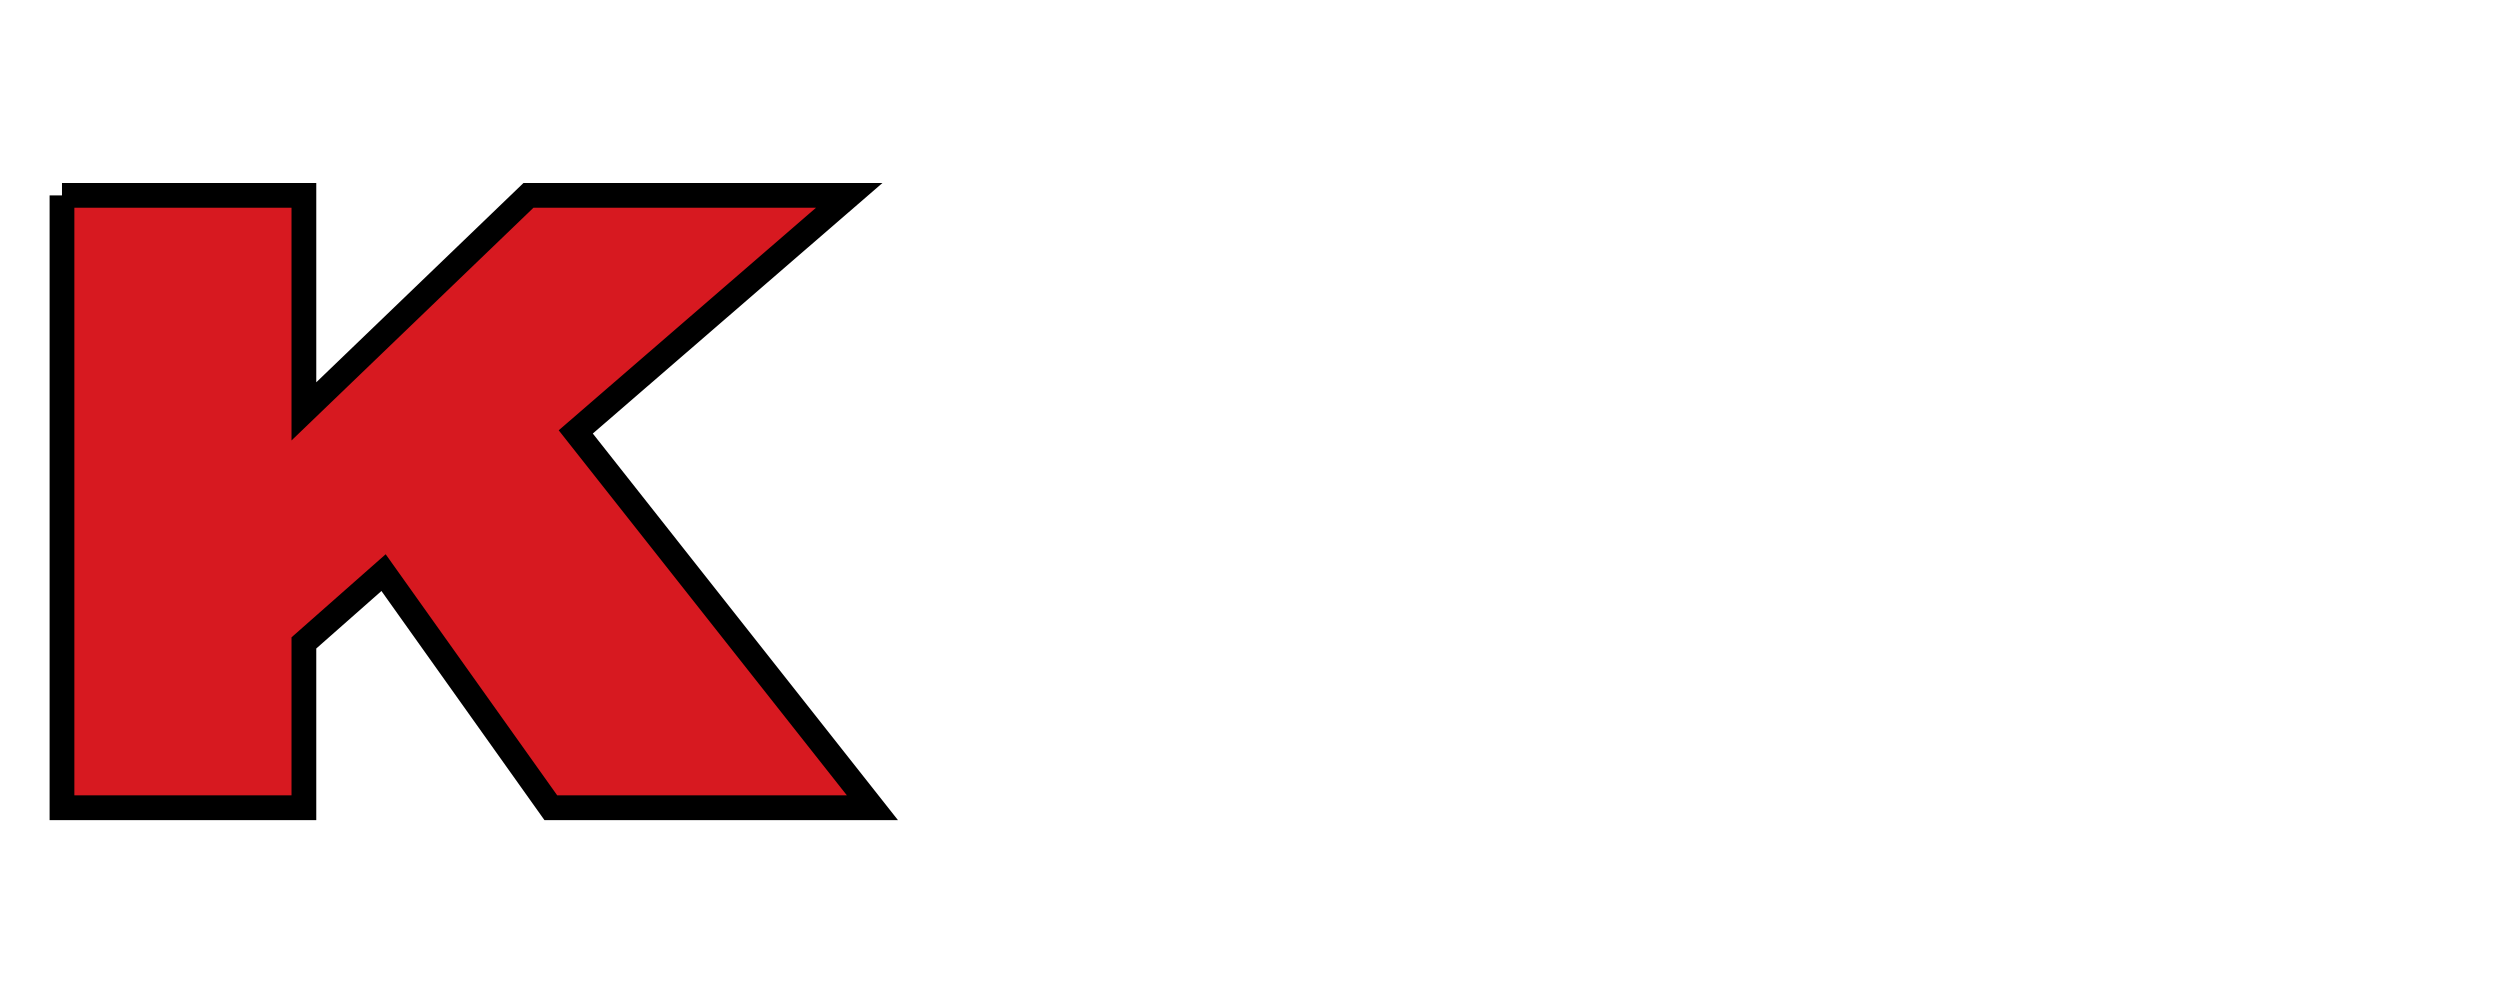 <?xml version="1.0" encoding="iso-8859-1"?><!-- Created with Inkscape (http://www.inkscape.org/) --><svg height="160" id="svg2816" version="1.1" width="400" xml:space="preserve" xmlns="http://www.w3.org/2000/svg" xmlns:svg="http://www.w3.org/2000/svg">
	<defs id="defs2820"/>
	<g id="g2826" transform="matrix(1.25,0,0,-1.25,-467.398,217.076)">
		<g id="g3069" transform="matrix(3.169,0,0,3.169,-803.094,-92.149)">
			
			<path animation_id="1" d="m 373.918,75.987 0,-24.734 9.771,0 0,6.657 3.218,2.839 6.756,-9.496 12.989,0 -11.982,15.179 11.046,9.555 -12.956,0 -9.071,-8.725 0,8.725 -9.771,0" id="path2924" stroke="black" style="fill:#d71920;fill-opacity:1;fill-rule:nonzero;"/>
			
			
			
		</g>
	</g>
</svg>